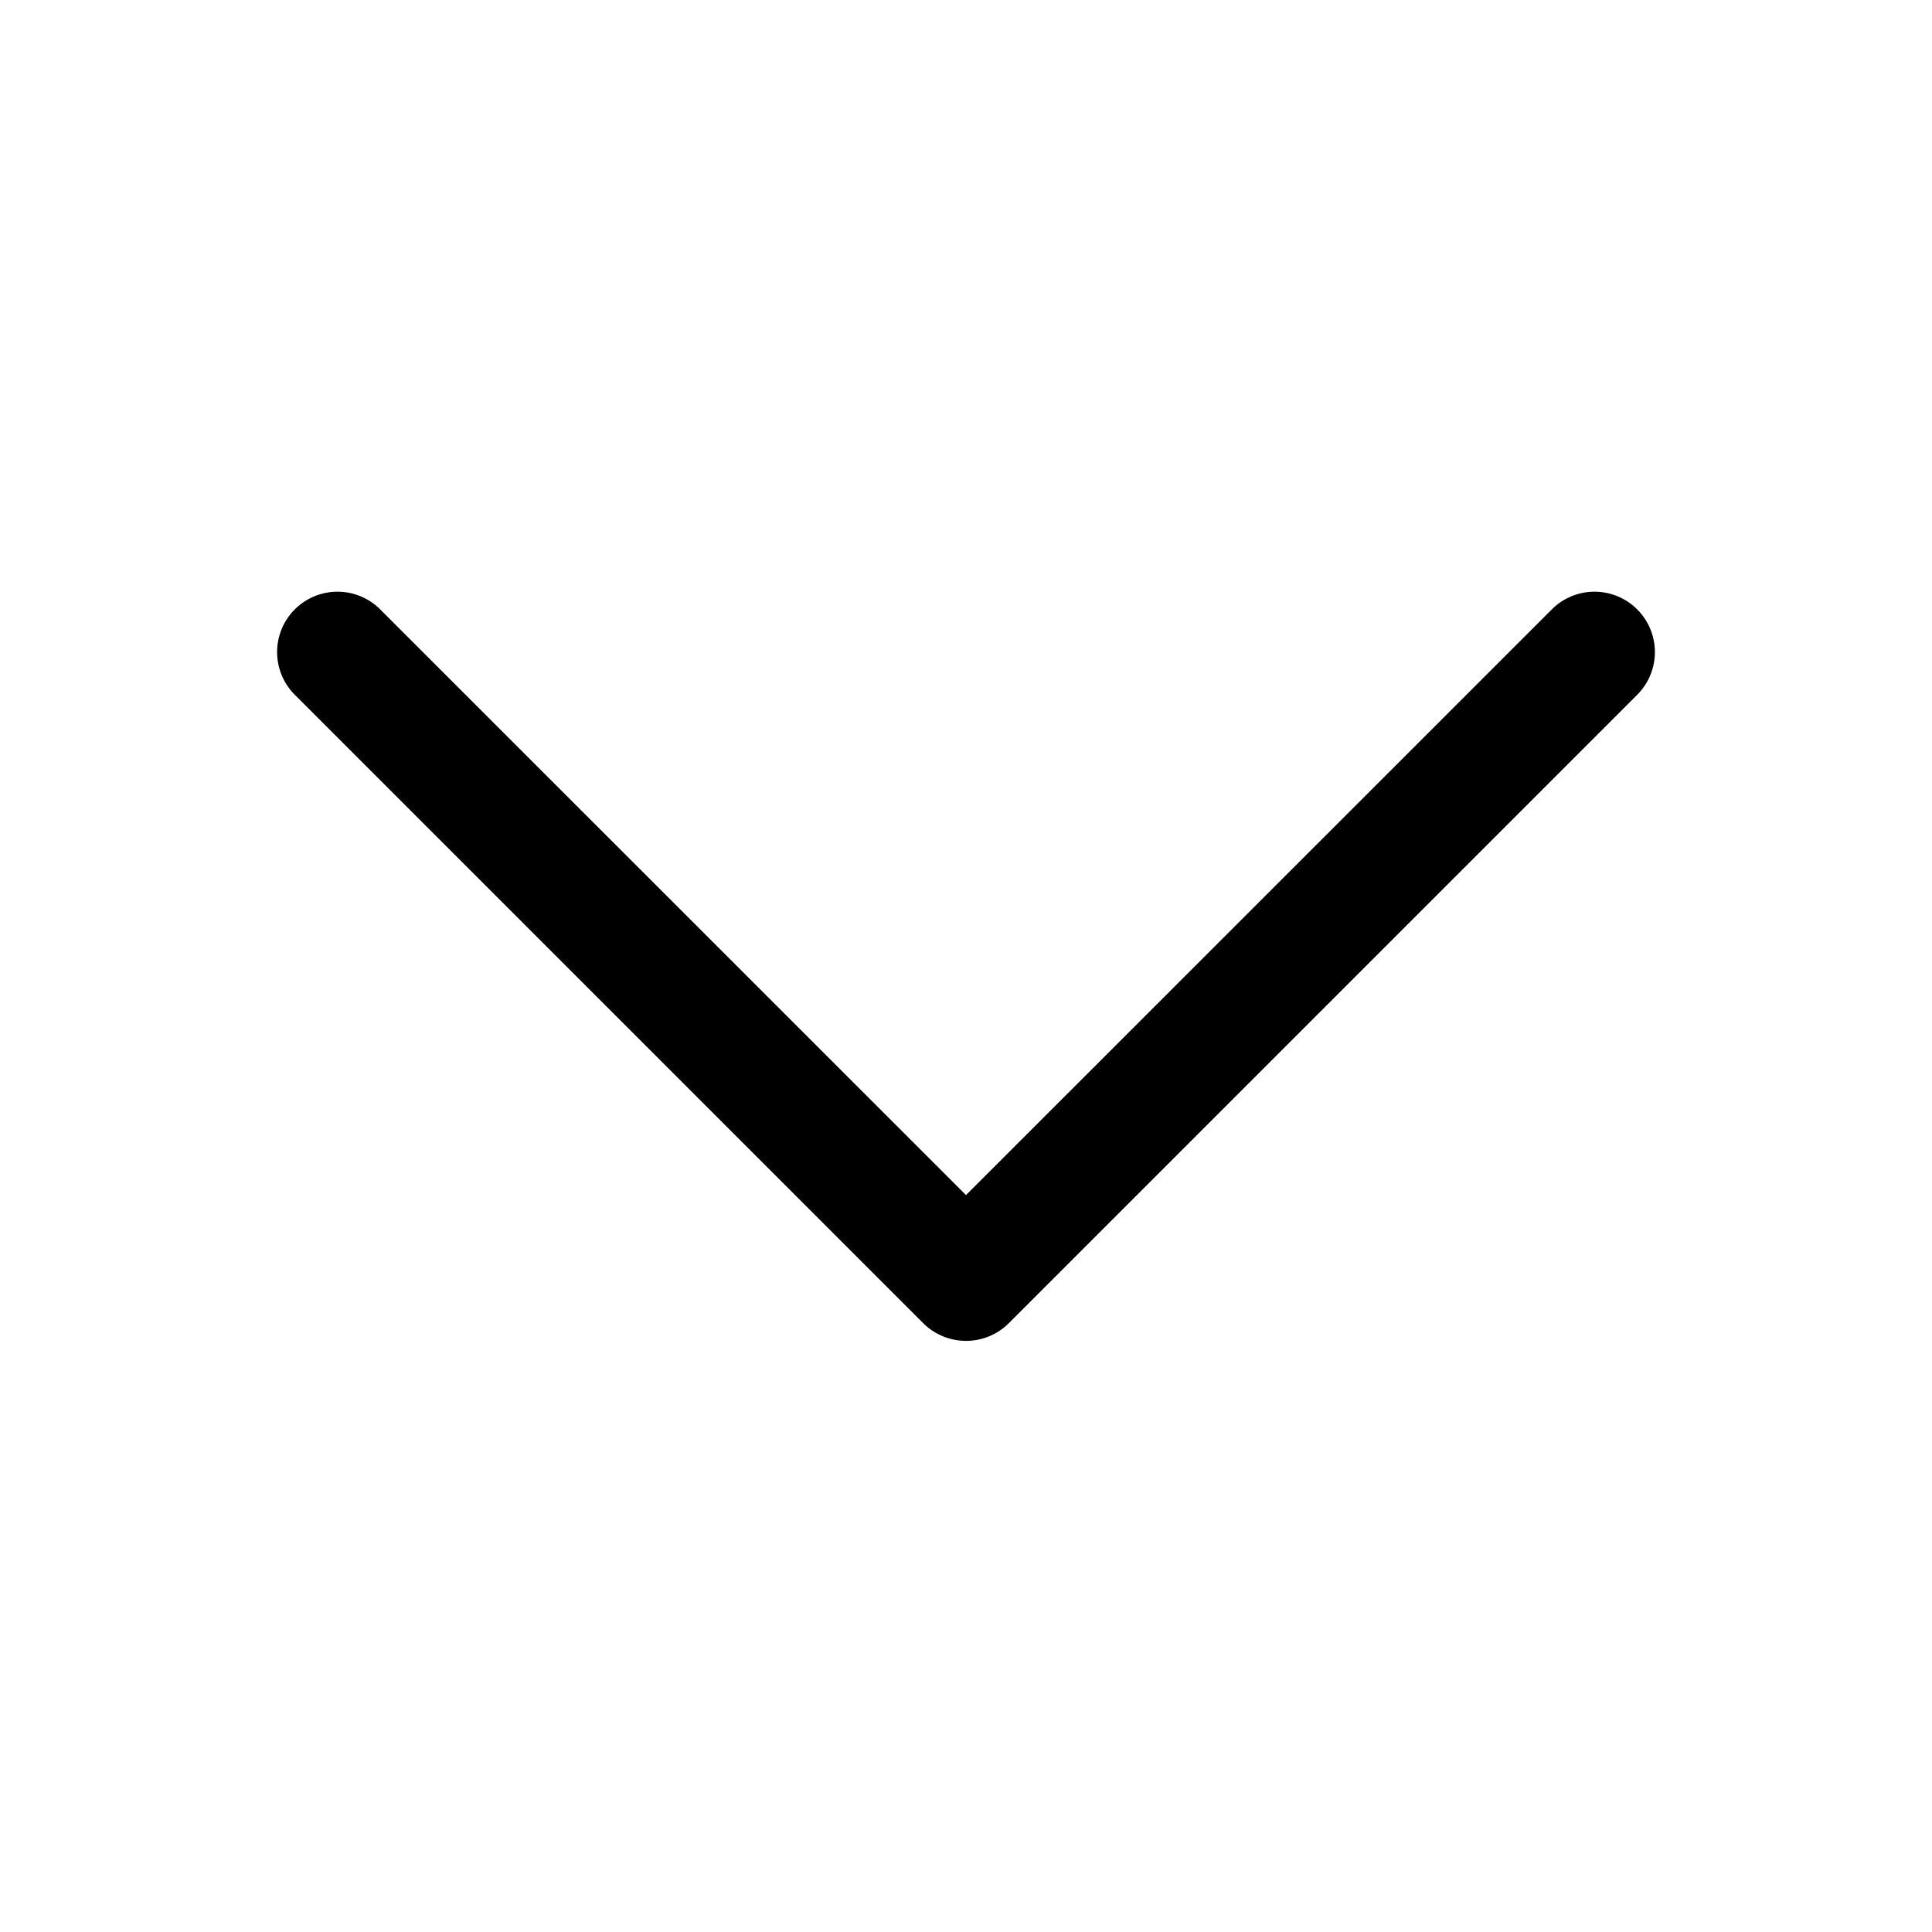 <svg fill="currentColor" xmlns="http://www.w3.org/2000/svg" width="15.998" height="15.996" viewBox="0 0 15.998 15.996"><path d="M7.999 11.103a.502.502 0 0 1-.354-.146l-5.21-5.21a.5.5 0 0 1 .707-.707l4.857 4.856 4.857-4.856a.5.5 0 0 1 .707.707l-5.21 5.21a.498.498 0 0 1-.354.146Z"/></svg>